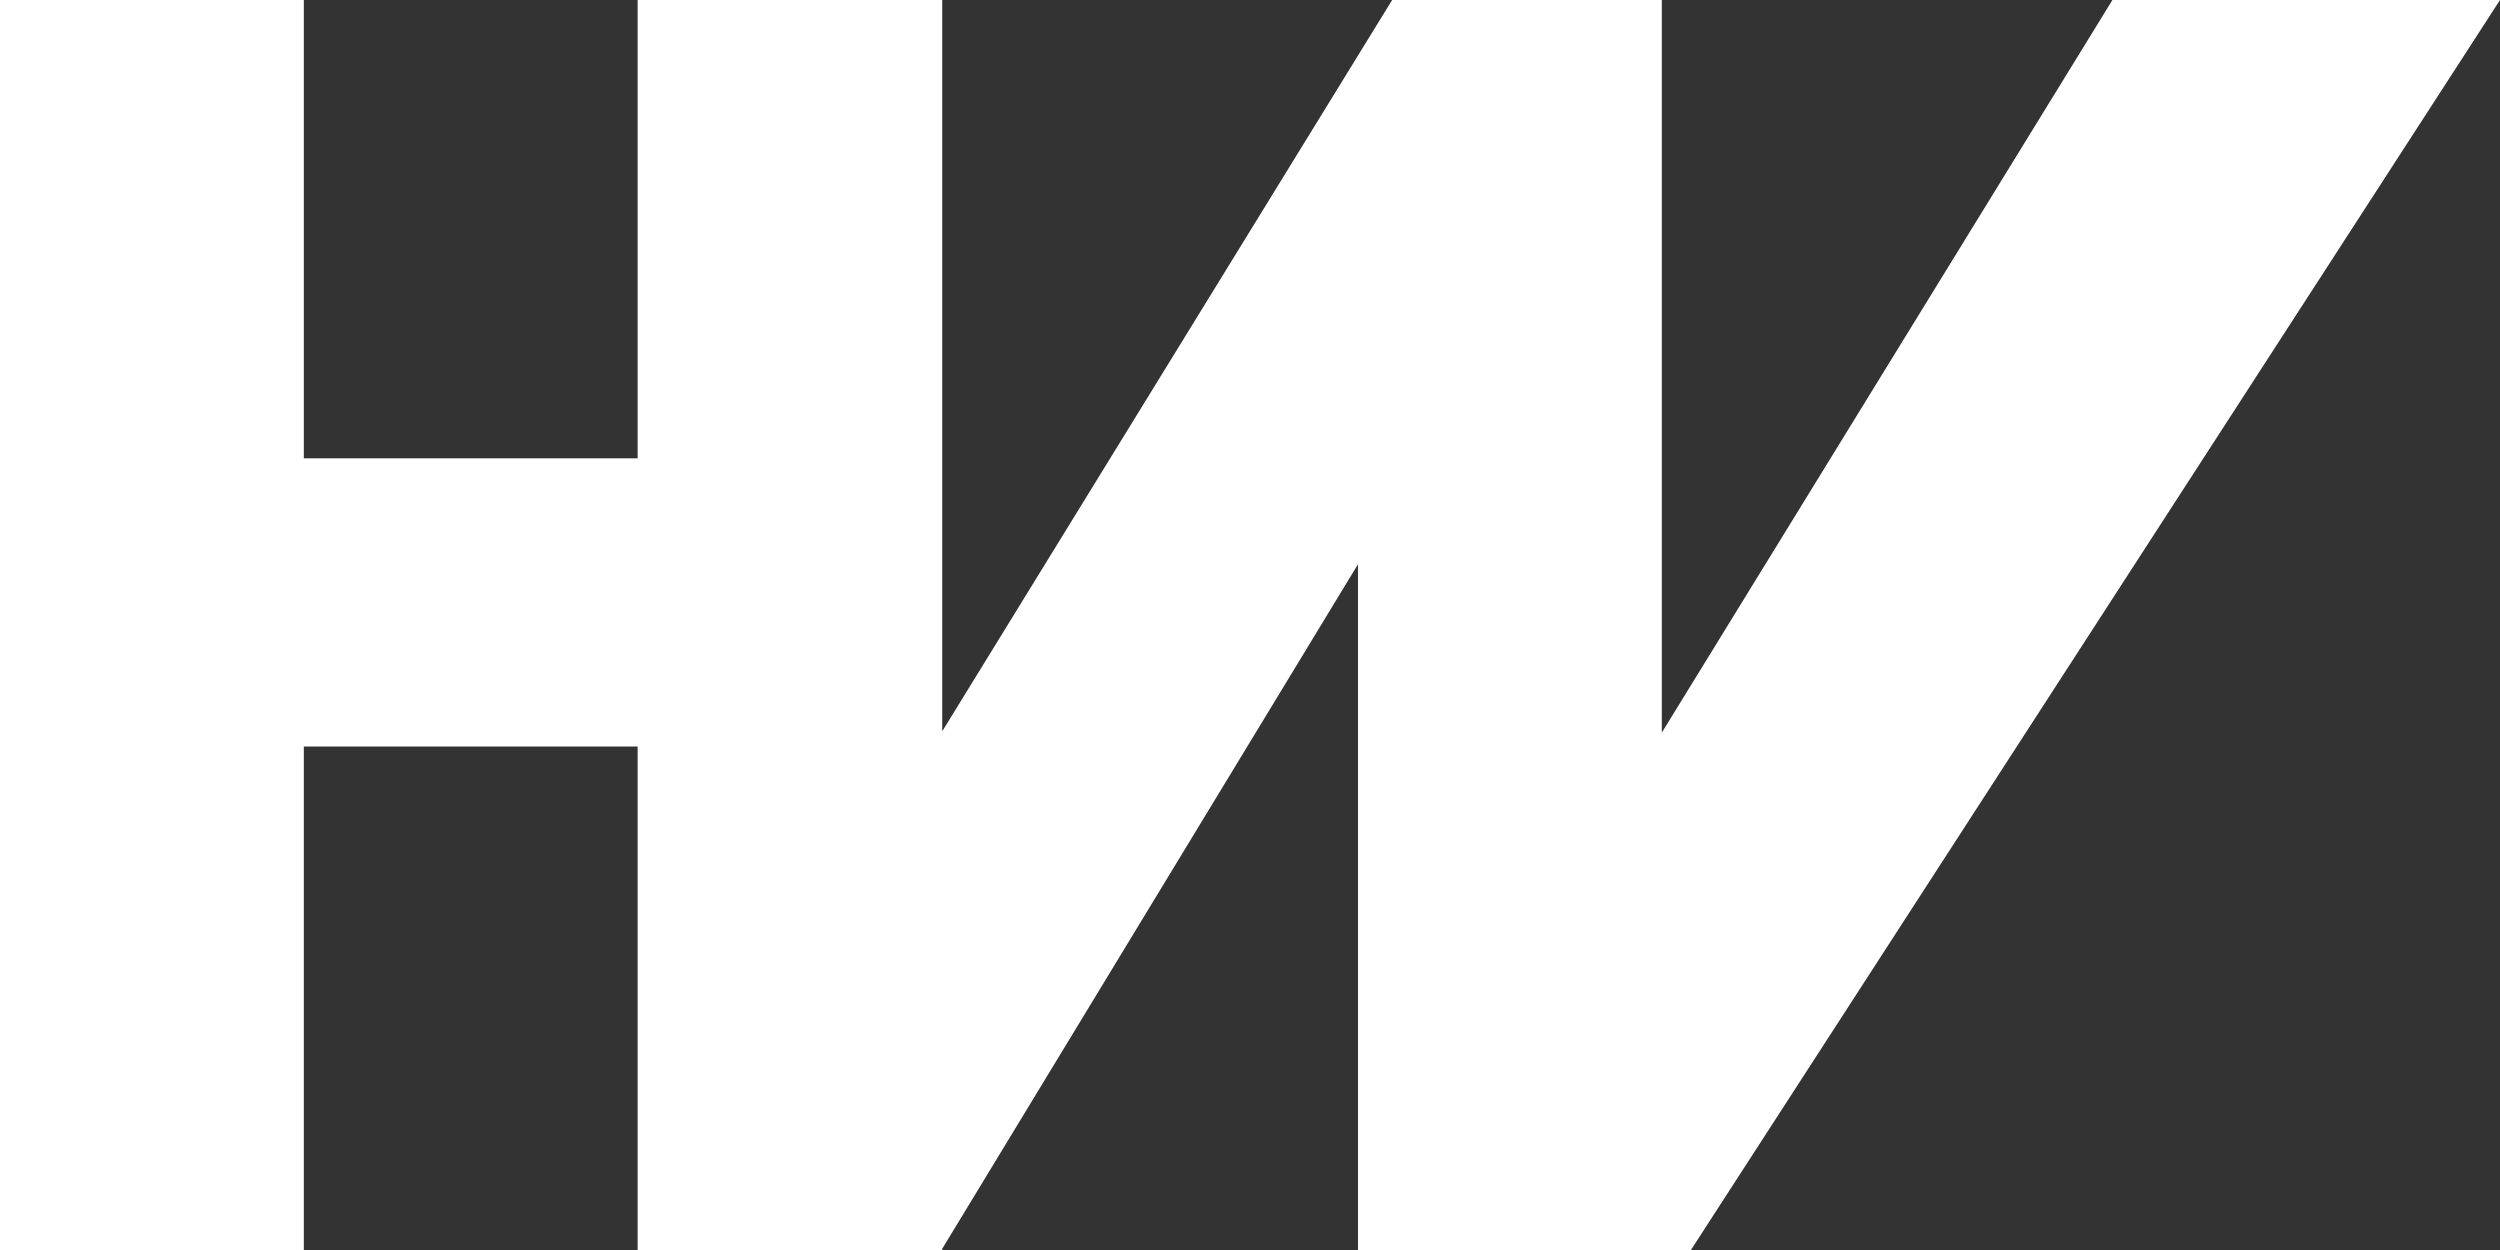 <svg width="36" height="18" viewBox="0 0 36 18" fill="none" xmlns="http://www.w3.org/2000/svg">
<rect x="0" y="0" width="36" height="18" fill="#333333" stroke="none"/>
<g clip-path="url(#clip0_175_875)">
<path d="M30.419 0L23.93 10.55V0H20.047L13.568 10.531V0H13.558H9.194H9.182V6.6H4.375V0H0V18H4.375V10.75H9.182V18H9.194H13.558H13.568V17.982L19.555 8.125V18H24.349L36 0H30.419Z" fill="white"/>
</g>
<defs>
<clipPath id="clip0_175_875">
<rect width="36" height="18" fill="white"/>
</clipPath>
</defs>
</svg>
